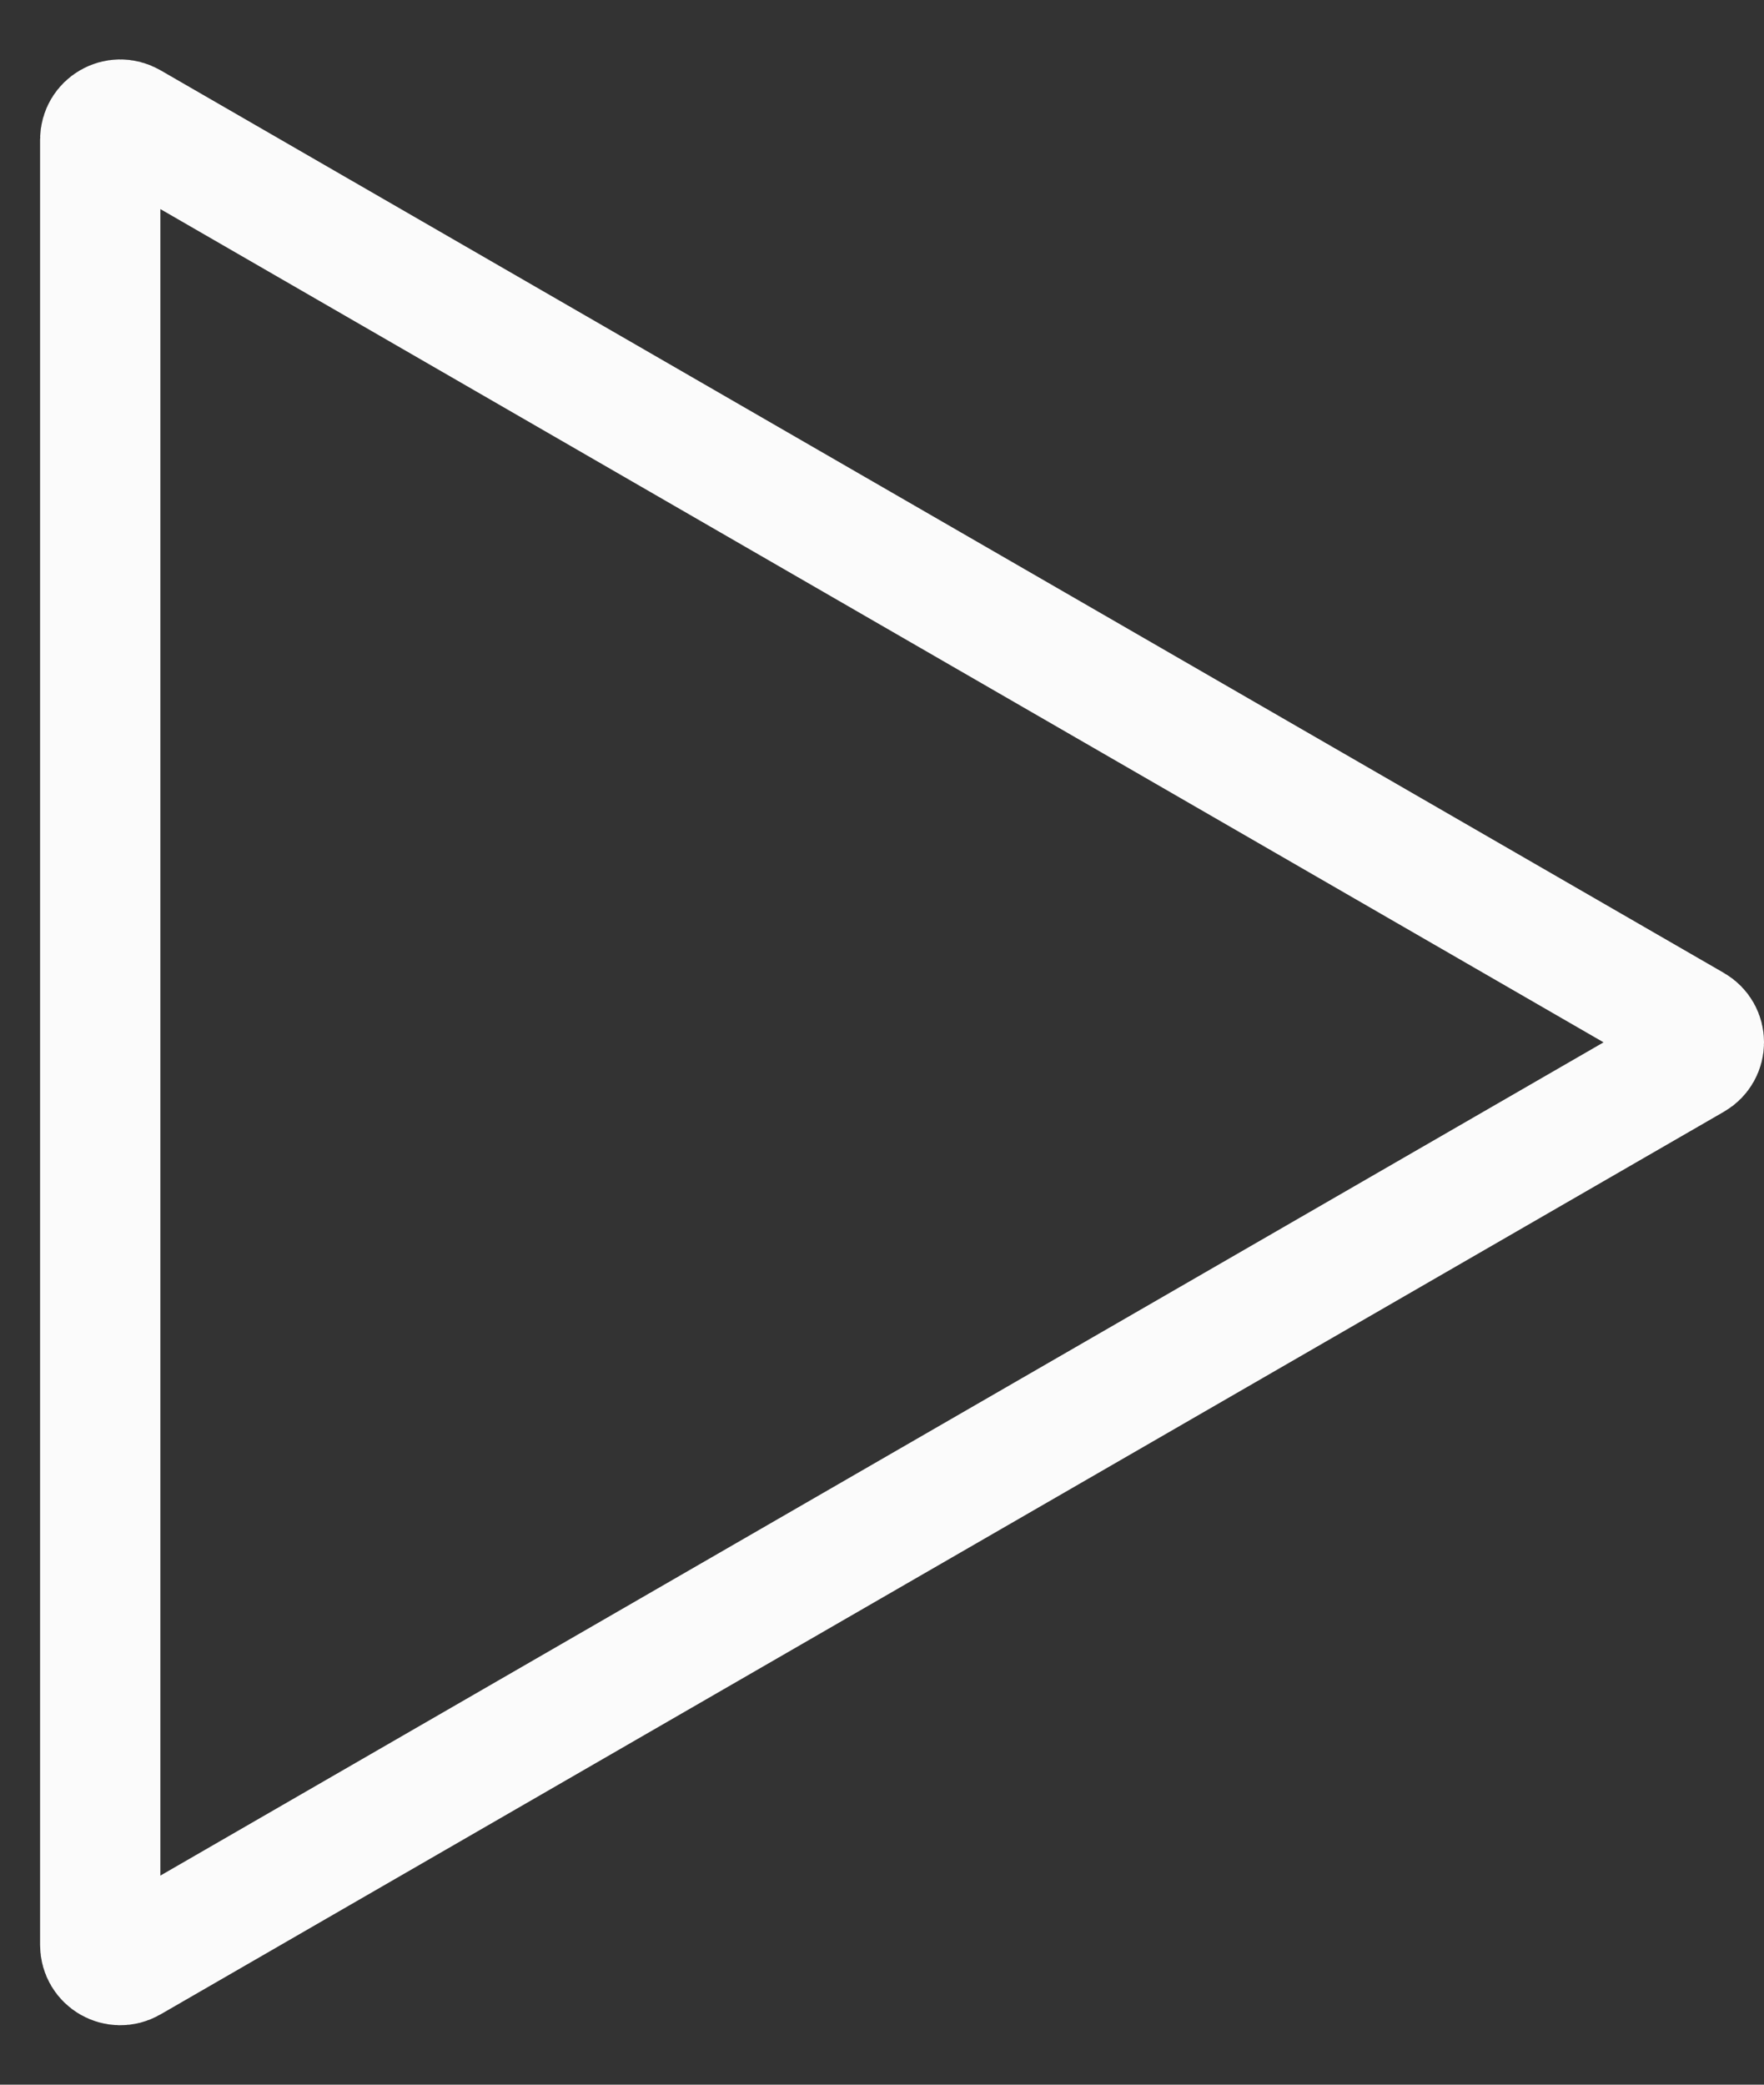 <svg width="22" height="26" viewBox="0 0 22 26" fill="none" xmlns="http://www.w3.org/2000/svg">
<rect x="0" y="0" width="22" height="26" fill="#333333" stroke="none"/>
<path d="M21.125 13.216L1.625 24.475C1.458 24.571 1.25 24.451 1.25 24.258L1.25 1.742C1.25 1.549 1.458 1.429 1.625 1.525L21.125 12.784C21.292 12.88 21.292 13.12 21.125 13.216Z" stroke="#FBFBFB" stroke-width="1.5"/>
</svg>
